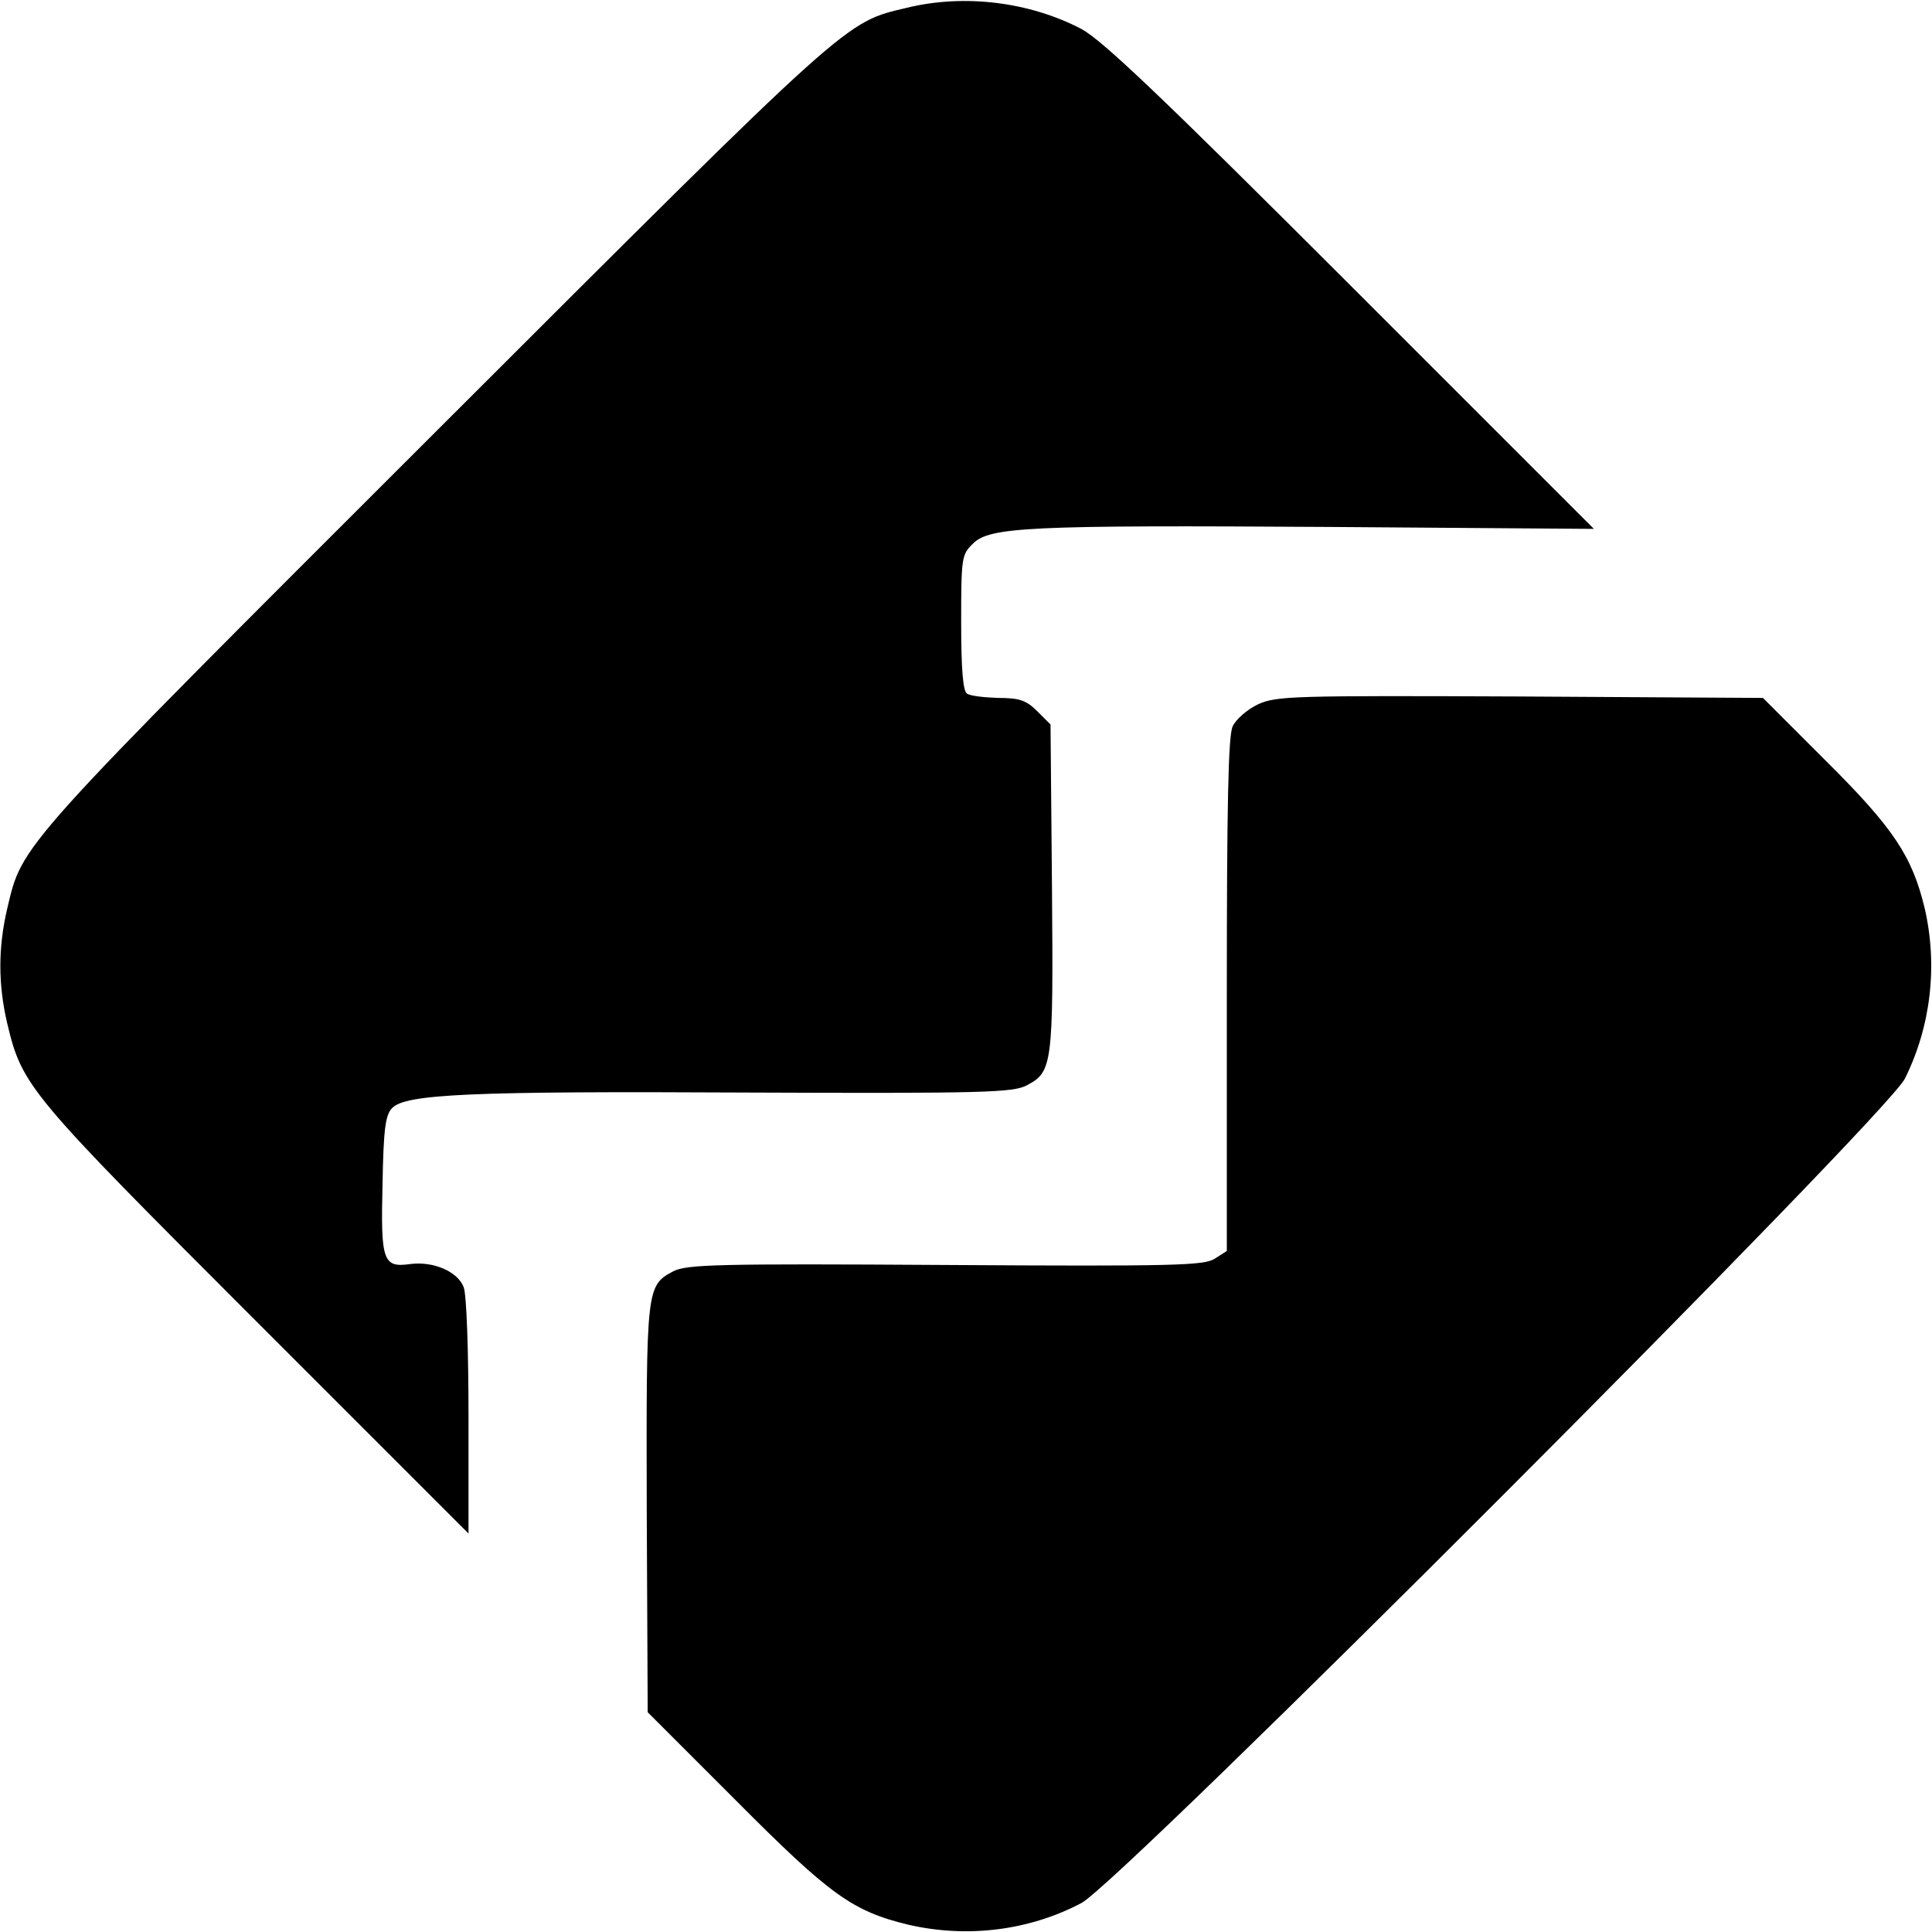 <?xml version="1.0" standalone="no"?>
<!DOCTYPE svg PUBLIC "-//W3C//DTD SVG 20010904//EN"
 "http://www.w3.org/TR/2001/REC-SVG-20010904/DTD/svg10.dtd">
<svg version="1.0" xmlns="http://www.w3.org/2000/svg"
 width="400pt" height="400pt" viewBox="0 0 400 400"
 preserveAspectRatio="xMidYMid meet">

<g transform="translate(0,400) scale(0.1,-0.1)"
fill="#000000" stroke="none">
<path d="M1878 3984 c-130 -31 -109 -12 -975 -877 -872 -871 -856 -853 -888
-988 -19 -81 -19 -157 0 -238 31 -130 44 -145 515 -616 l440 -440 0 242 c0
136 -4 253 -10 268 -12 32 -62 54 -110 48 -57 -8 -62 5 -58 166 2 114 6 143
20 157 28 29 163 35 733 32 494 -2 553 0 581 15 53 28 55 42 52 410 l-3 337
-27 27 c-23 23 -37 28 -81 28 -29 1 -58 4 -65 9 -8 5 -12 48 -12 147 0 134 1
141 24 163 34 35 113 39 740 35 l546 -4 -502 502 c-393 393 -515 509 -559 533
-107 56 -242 73 -361 44z"/>
<path d="M2605 2542 c-23 -11 -46 -31 -53 -46 -9 -20 -12 -159 -12 -556 l0
-530 -25 -16 c-22 -14 -80 -16 -557 -13 -477 3 -536 1 -564 -13 -56 -30 -56
-34 -55 -493 l2 -420 182 -182 c196 -197 242 -230 358 -258 122 -28 250 -12
358 45 83 44 1667 1630 1705 1707 54 109 68 234 41 352 -26 108 -64 166 -205
306 l-130 130 -503 3 c-472 2 -504 1 -542 -16z"/>
</g>
</svg>
